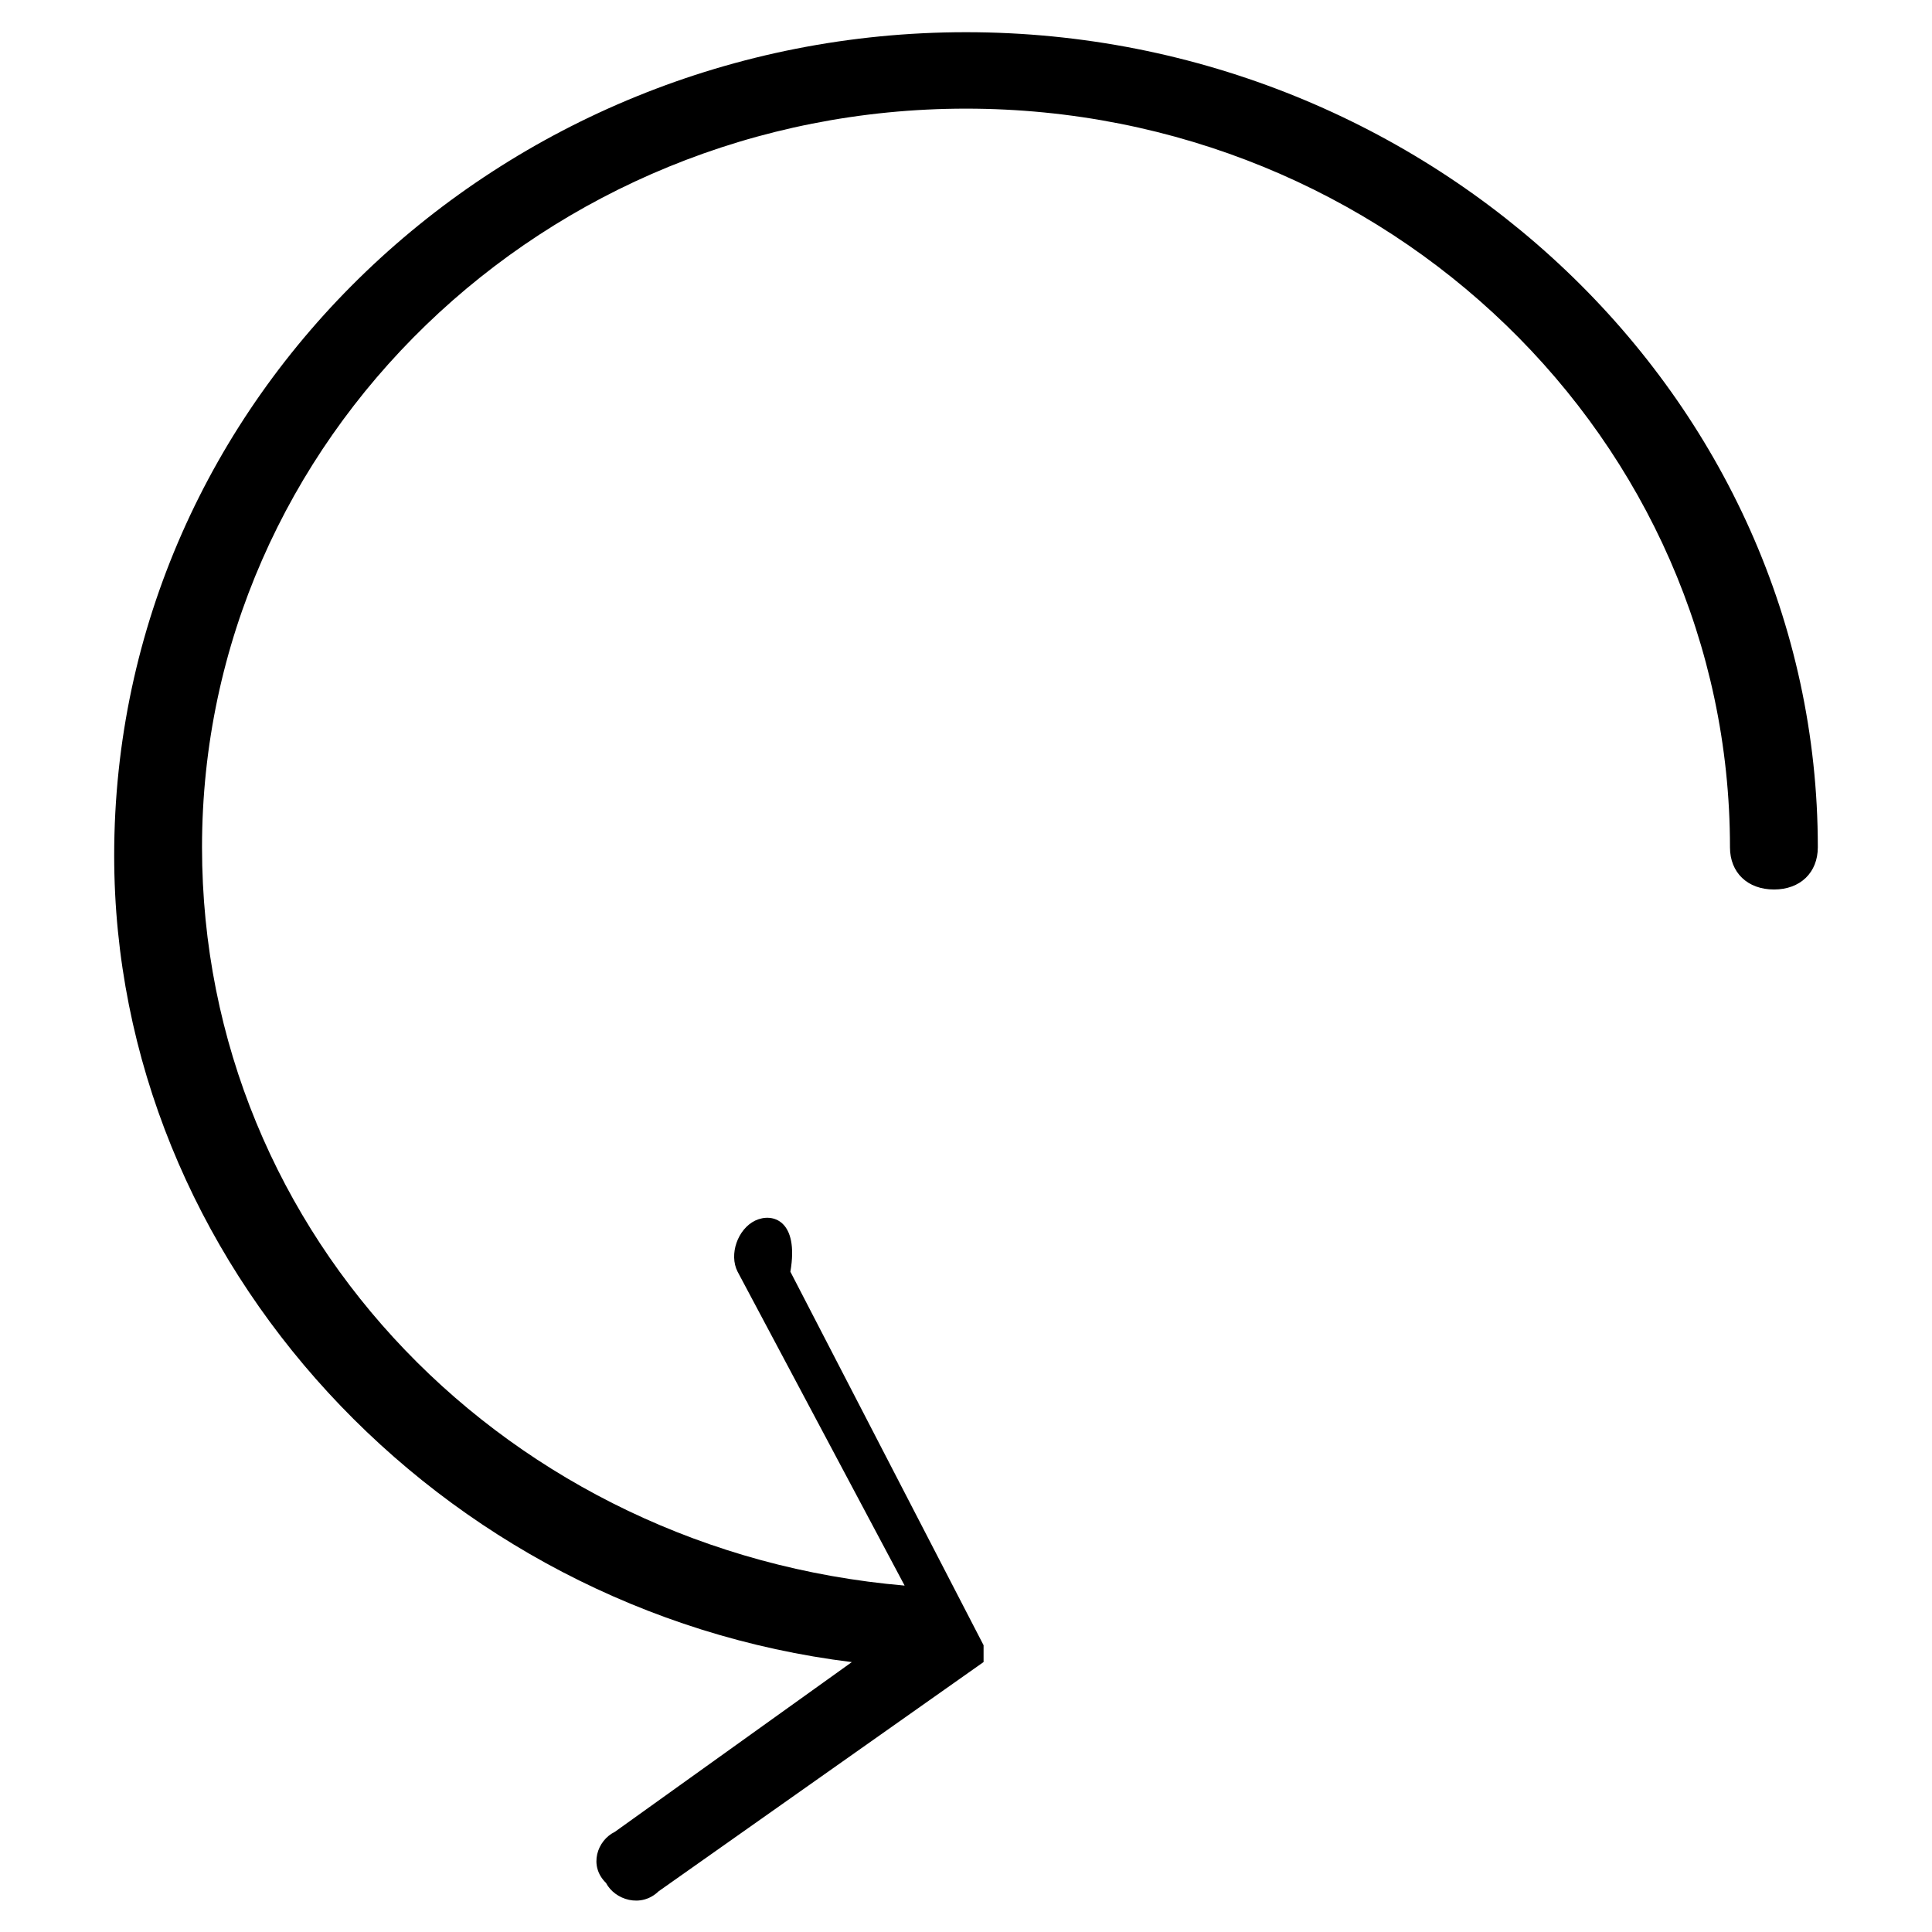 <svg xmlns="http://www.w3.org/2000/svg" width="30" height="30" viewBox="0 0 30 29"><path d="m13.227 25.309-3.68 2.636c-.274.133-.41.528-.137.793.137.262.543.395.817.13l5.046-3.56v-.261l-3-5.8c.137-.794-.273-.923-.546-.794-.274.133-.41.527-.274.793l2.594 4.875c-6.137-.527-10.91-5.402-10.91-11.465C3.137 6.328 8.453 1.187 15 1.187s11.863 5.141 11.863 11.47c0 .394.274.655.684.655.406 0 .68-.261.68-.656C28.227 5.668 22.227 0 15 0S1.773 5.668 1.773 12.785c0 6.328 5.043 11.735 11.454 12.524Zm0 0"/></svg>